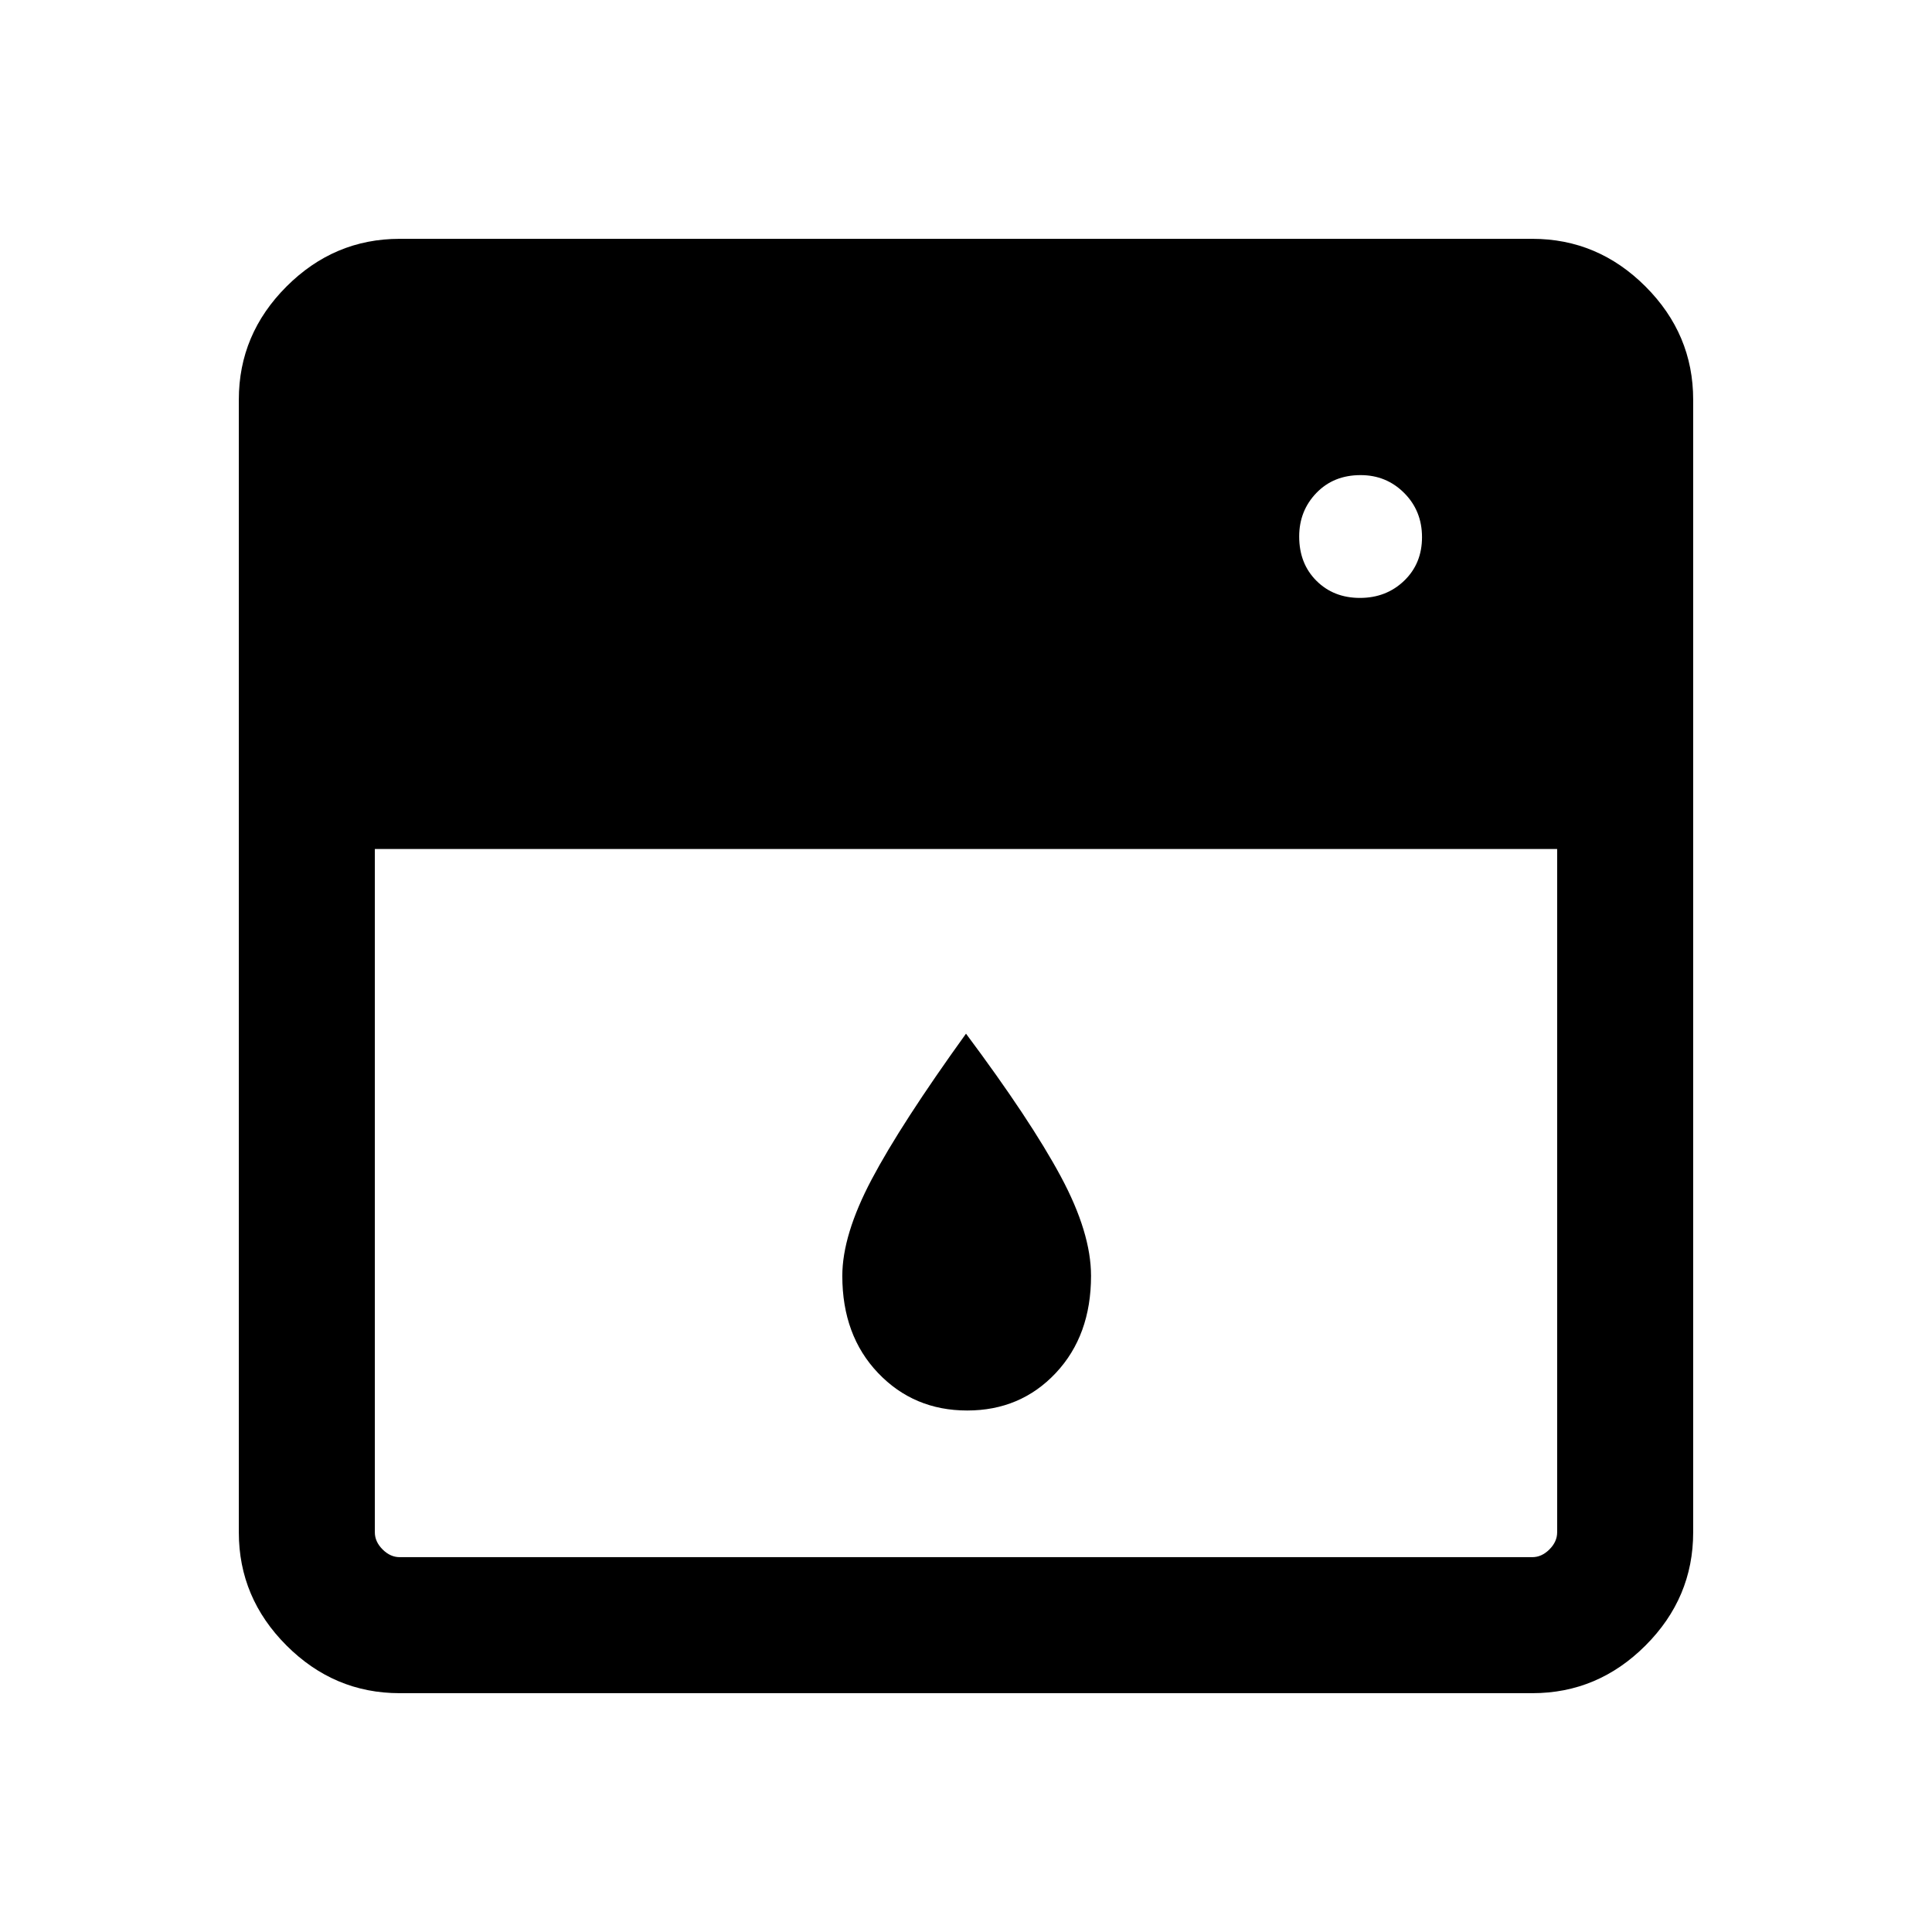 <svg xmlns="http://www.w3.org/2000/svg" height="40" viewBox="0 -960 960 960" width="40"><path d="M186.26-538.13v339.56q0 4.62 3.84 8.47 3.85 3.84 8.47 3.84h562.86q4.62 0 8.47-3.84 3.84-3.85 3.84-8.47v-339.56H186.26Zm294.33 279q-26.51 0-44.28-18.64t-17.77-48.26q0-20.3 14.56-47.88 14.57-27.58 46.9-72.47 32 42.87 47.06 70.88 15.07 28.01 15.07 49.47 0 29.62-17.51 48.26-17.51 18.64-44.03 18.64ZM675.74-662.9q13.11 0 21.98-8.54 8.87-8.53 8.87-21.64 0-13.1-8.87-21.97t-21.64-8.87q-13.44 0-21.98 8.87-8.54 8.87-8.54 21.64 0 13.44 8.54 21.97 8.54 8.54 21.64 8.54ZM198.57-118.67q-32.52 0-56.21-23.69-23.69-23.69-23.69-56.21v-562.86q0-32.52 23.69-56.21 23.69-23.69 56.21-23.69h562.86q32.52 0 56.21 23.69 23.69 23.69 23.69 56.21v562.86q0 32.52-23.69 56.21-23.69 23.69-56.21 23.69H198.57Z"/></svg>